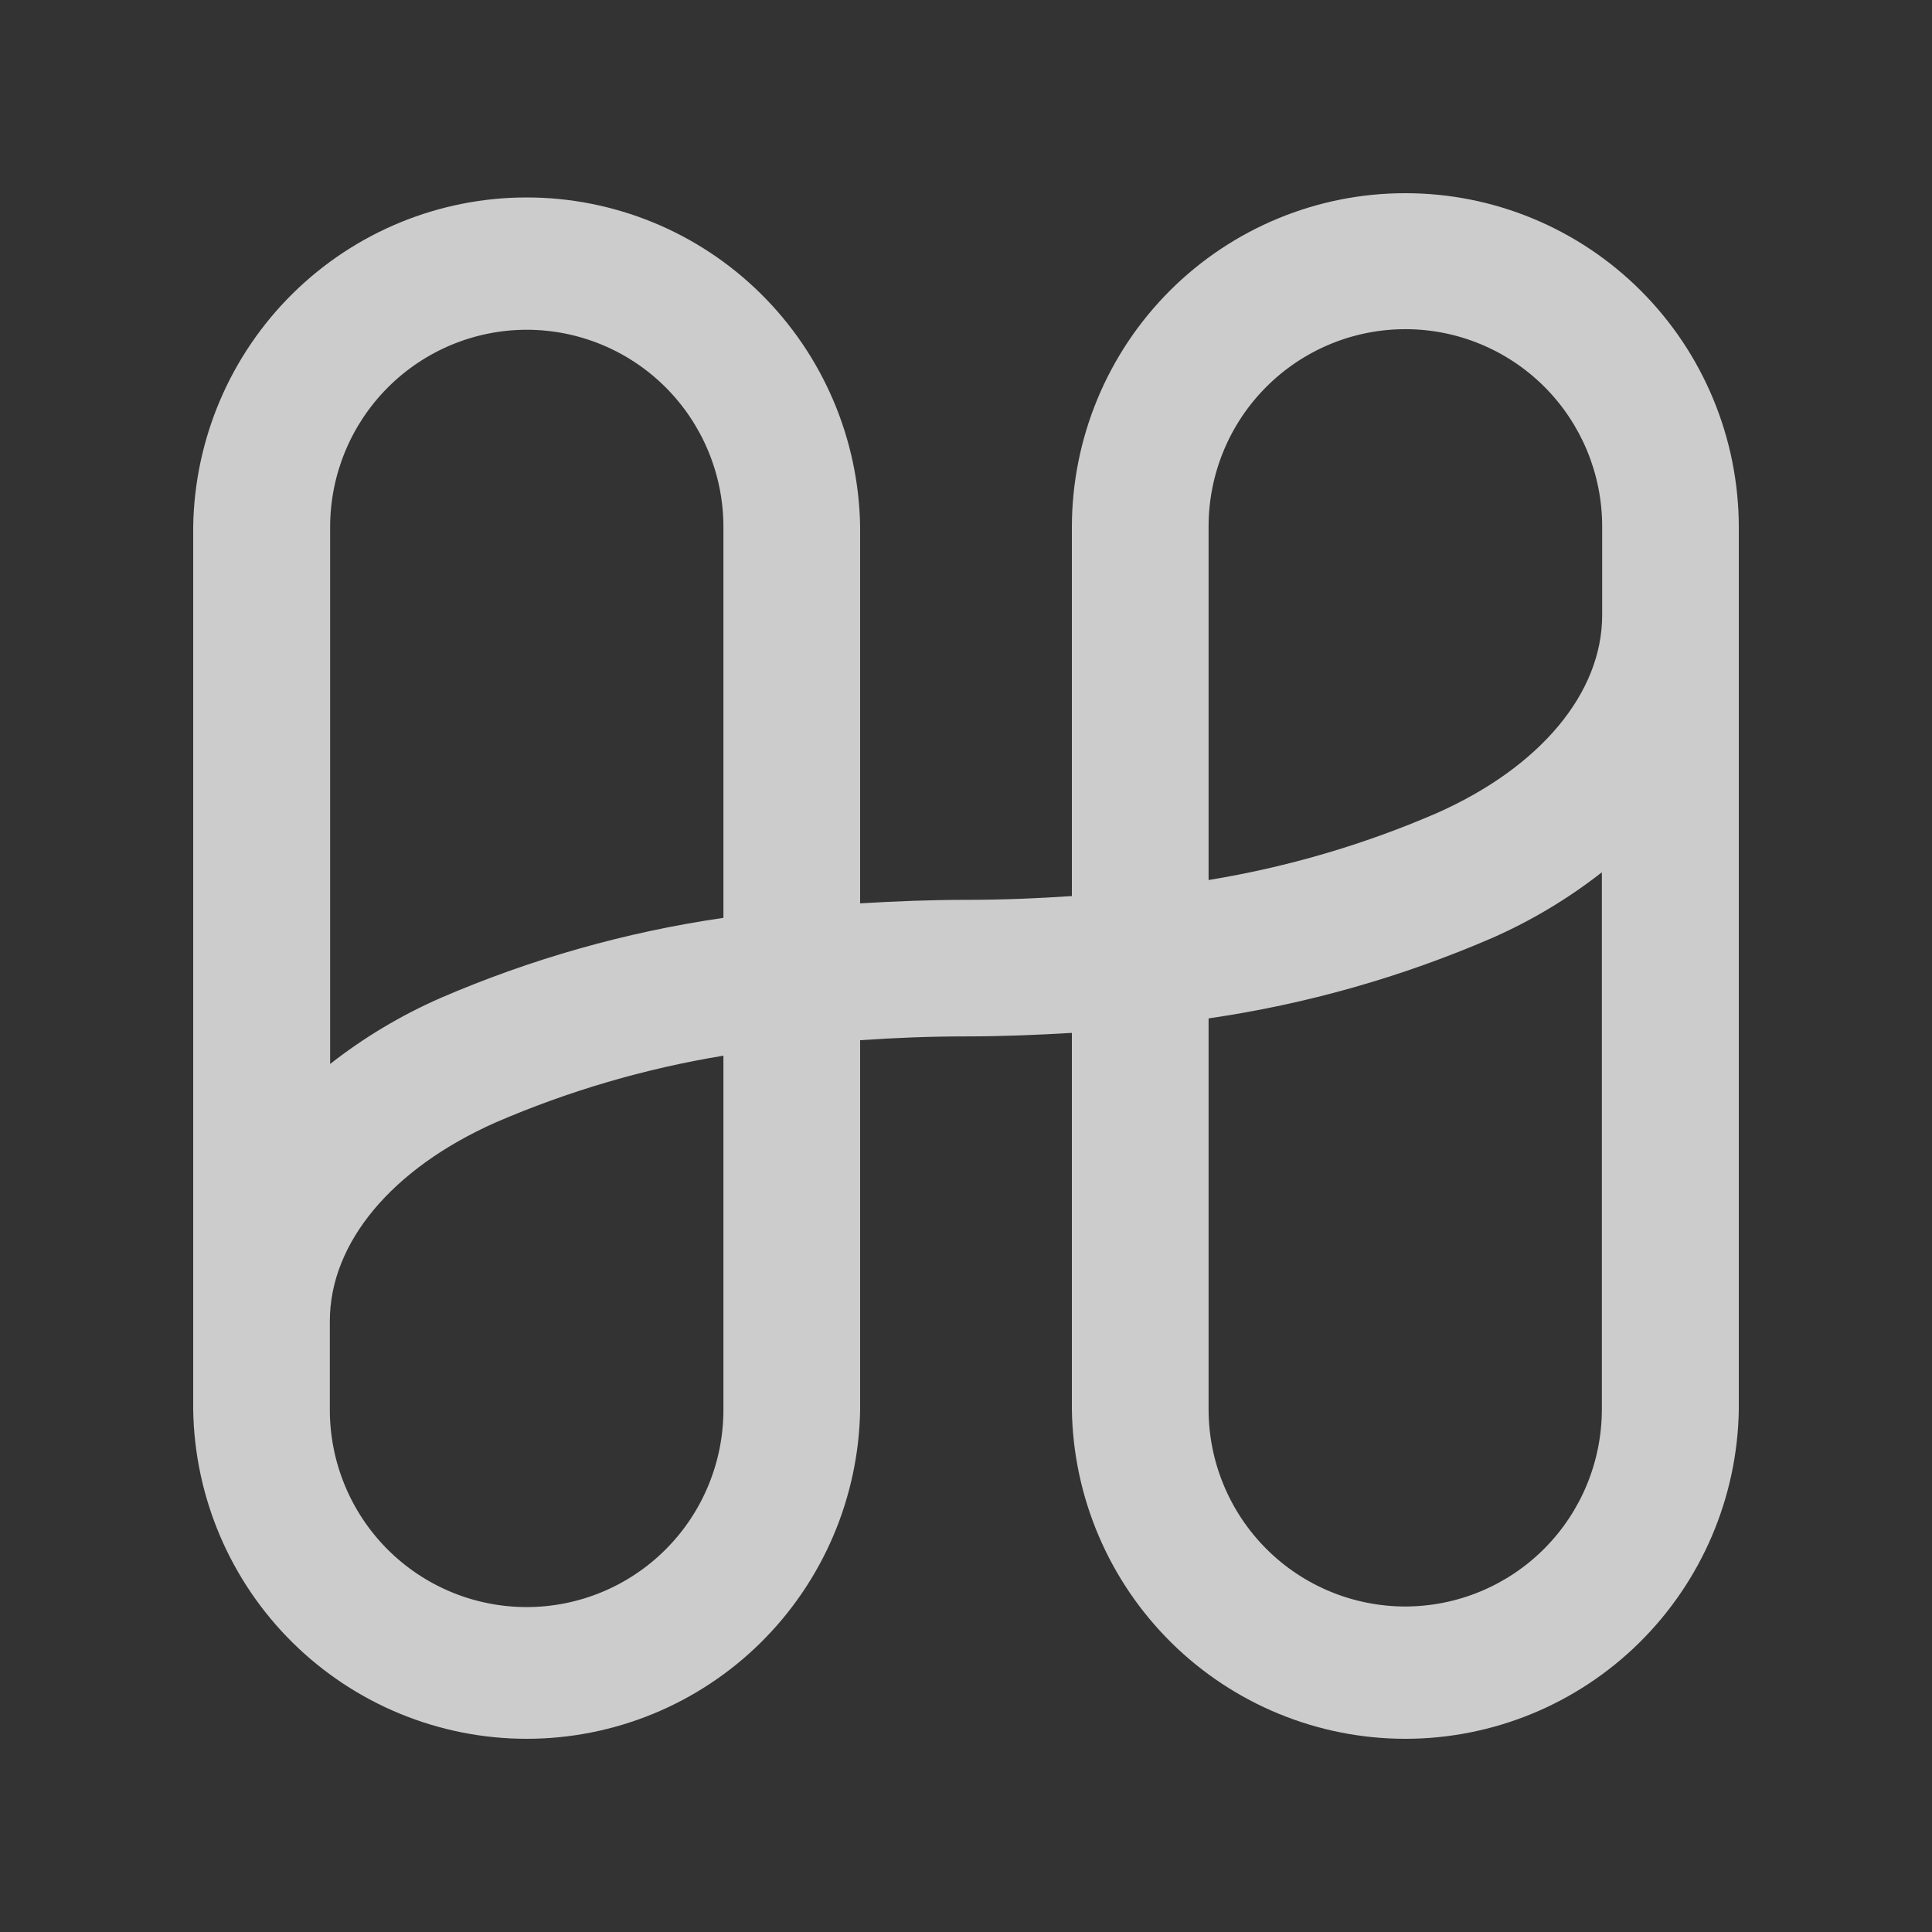 <svg width="50" height="50" viewBox="0 0 50 50" fill="none" xmlns="http://www.w3.org/2000/svg">
<rect x="0" y="0" width="50" height="50" fill="#333333" stroke="none"/>
<path opacity="0.75" d="M36.371 5C34.087 4.998 31.894 5.906 30.276 7.523C28.658 9.14 27.746 11.335 27.74 13.626V23.19C26.851 23.25 25.942 23.288 25 23.288C24.058 23.288 23.153 23.326 22.26 23.379V13.626C22.224 11.355 21.298 9.189 19.684 7.596C18.07 6.003 15.895 5.11 13.63 5.11C11.365 5.11 9.191 6.003 7.576 7.596C5.962 9.189 5.036 11.355 5 13.626V36.484C5.036 38.755 5.962 40.921 7.576 42.514C9.191 44.107 11.365 45 13.63 45C15.895 45 18.07 44.107 19.684 42.514C21.298 40.921 22.224 38.755 22.26 36.484V26.92C23.149 26.86 24.058 26.822 25 26.822C25.942 26.822 26.847 26.784 27.74 26.731V36.484C27.776 38.755 28.702 40.921 30.316 42.514C31.93 44.107 34.105 45 36.37 45C38.635 45 40.809 44.107 42.424 42.514C44.038 40.921 44.964 38.755 45 36.484V13.626C44.994 11.335 44.082 9.141 42.465 7.524C40.847 5.906 38.655 4.999 36.371 5ZM13.629 8.534C14.977 8.534 16.271 9.069 17.226 10.024C18.18 10.978 18.719 12.274 18.722 13.626V23.754C16.197 24.12 13.732 24.82 11.389 25.833C10.374 26.279 9.418 26.851 8.544 27.535V13.626C8.548 12.275 9.085 10.981 10.038 10.027C10.991 9.073 12.282 8.536 13.629 8.534ZM18.722 36.484C18.722 37.839 18.186 39.138 17.23 40.096C16.275 41.053 14.98 41.591 13.629 41.591C12.278 41.591 10.982 41.053 10.027 40.096C9.072 39.138 8.536 37.839 8.536 36.484V34.191C8.536 32.166 10.136 30.247 12.818 29.053C14.708 28.235 16.691 27.654 18.722 27.321V36.484ZM36.371 41.576C35.023 41.576 33.729 41.041 32.774 40.086C31.82 39.132 31.281 37.836 31.278 36.484V26.356C33.803 25.989 36.268 25.29 38.611 24.277C39.626 23.831 40.582 23.259 41.456 22.575V36.484C41.452 37.834 40.915 39.129 39.962 40.083C39.009 41.037 37.718 41.574 36.371 41.576ZM37.182 21.044C35.292 21.862 33.309 22.443 31.278 22.775V13.626C31.278 12.271 31.814 10.972 32.77 10.014C33.725 9.057 35.02 8.519 36.371 8.519C37.722 8.519 39.017 9.057 39.973 10.014C40.928 10.972 41.464 12.271 41.464 13.626V15.919C41.464 17.935 39.864 19.854 37.182 21.044Z" fill="white"/>
</svg>
